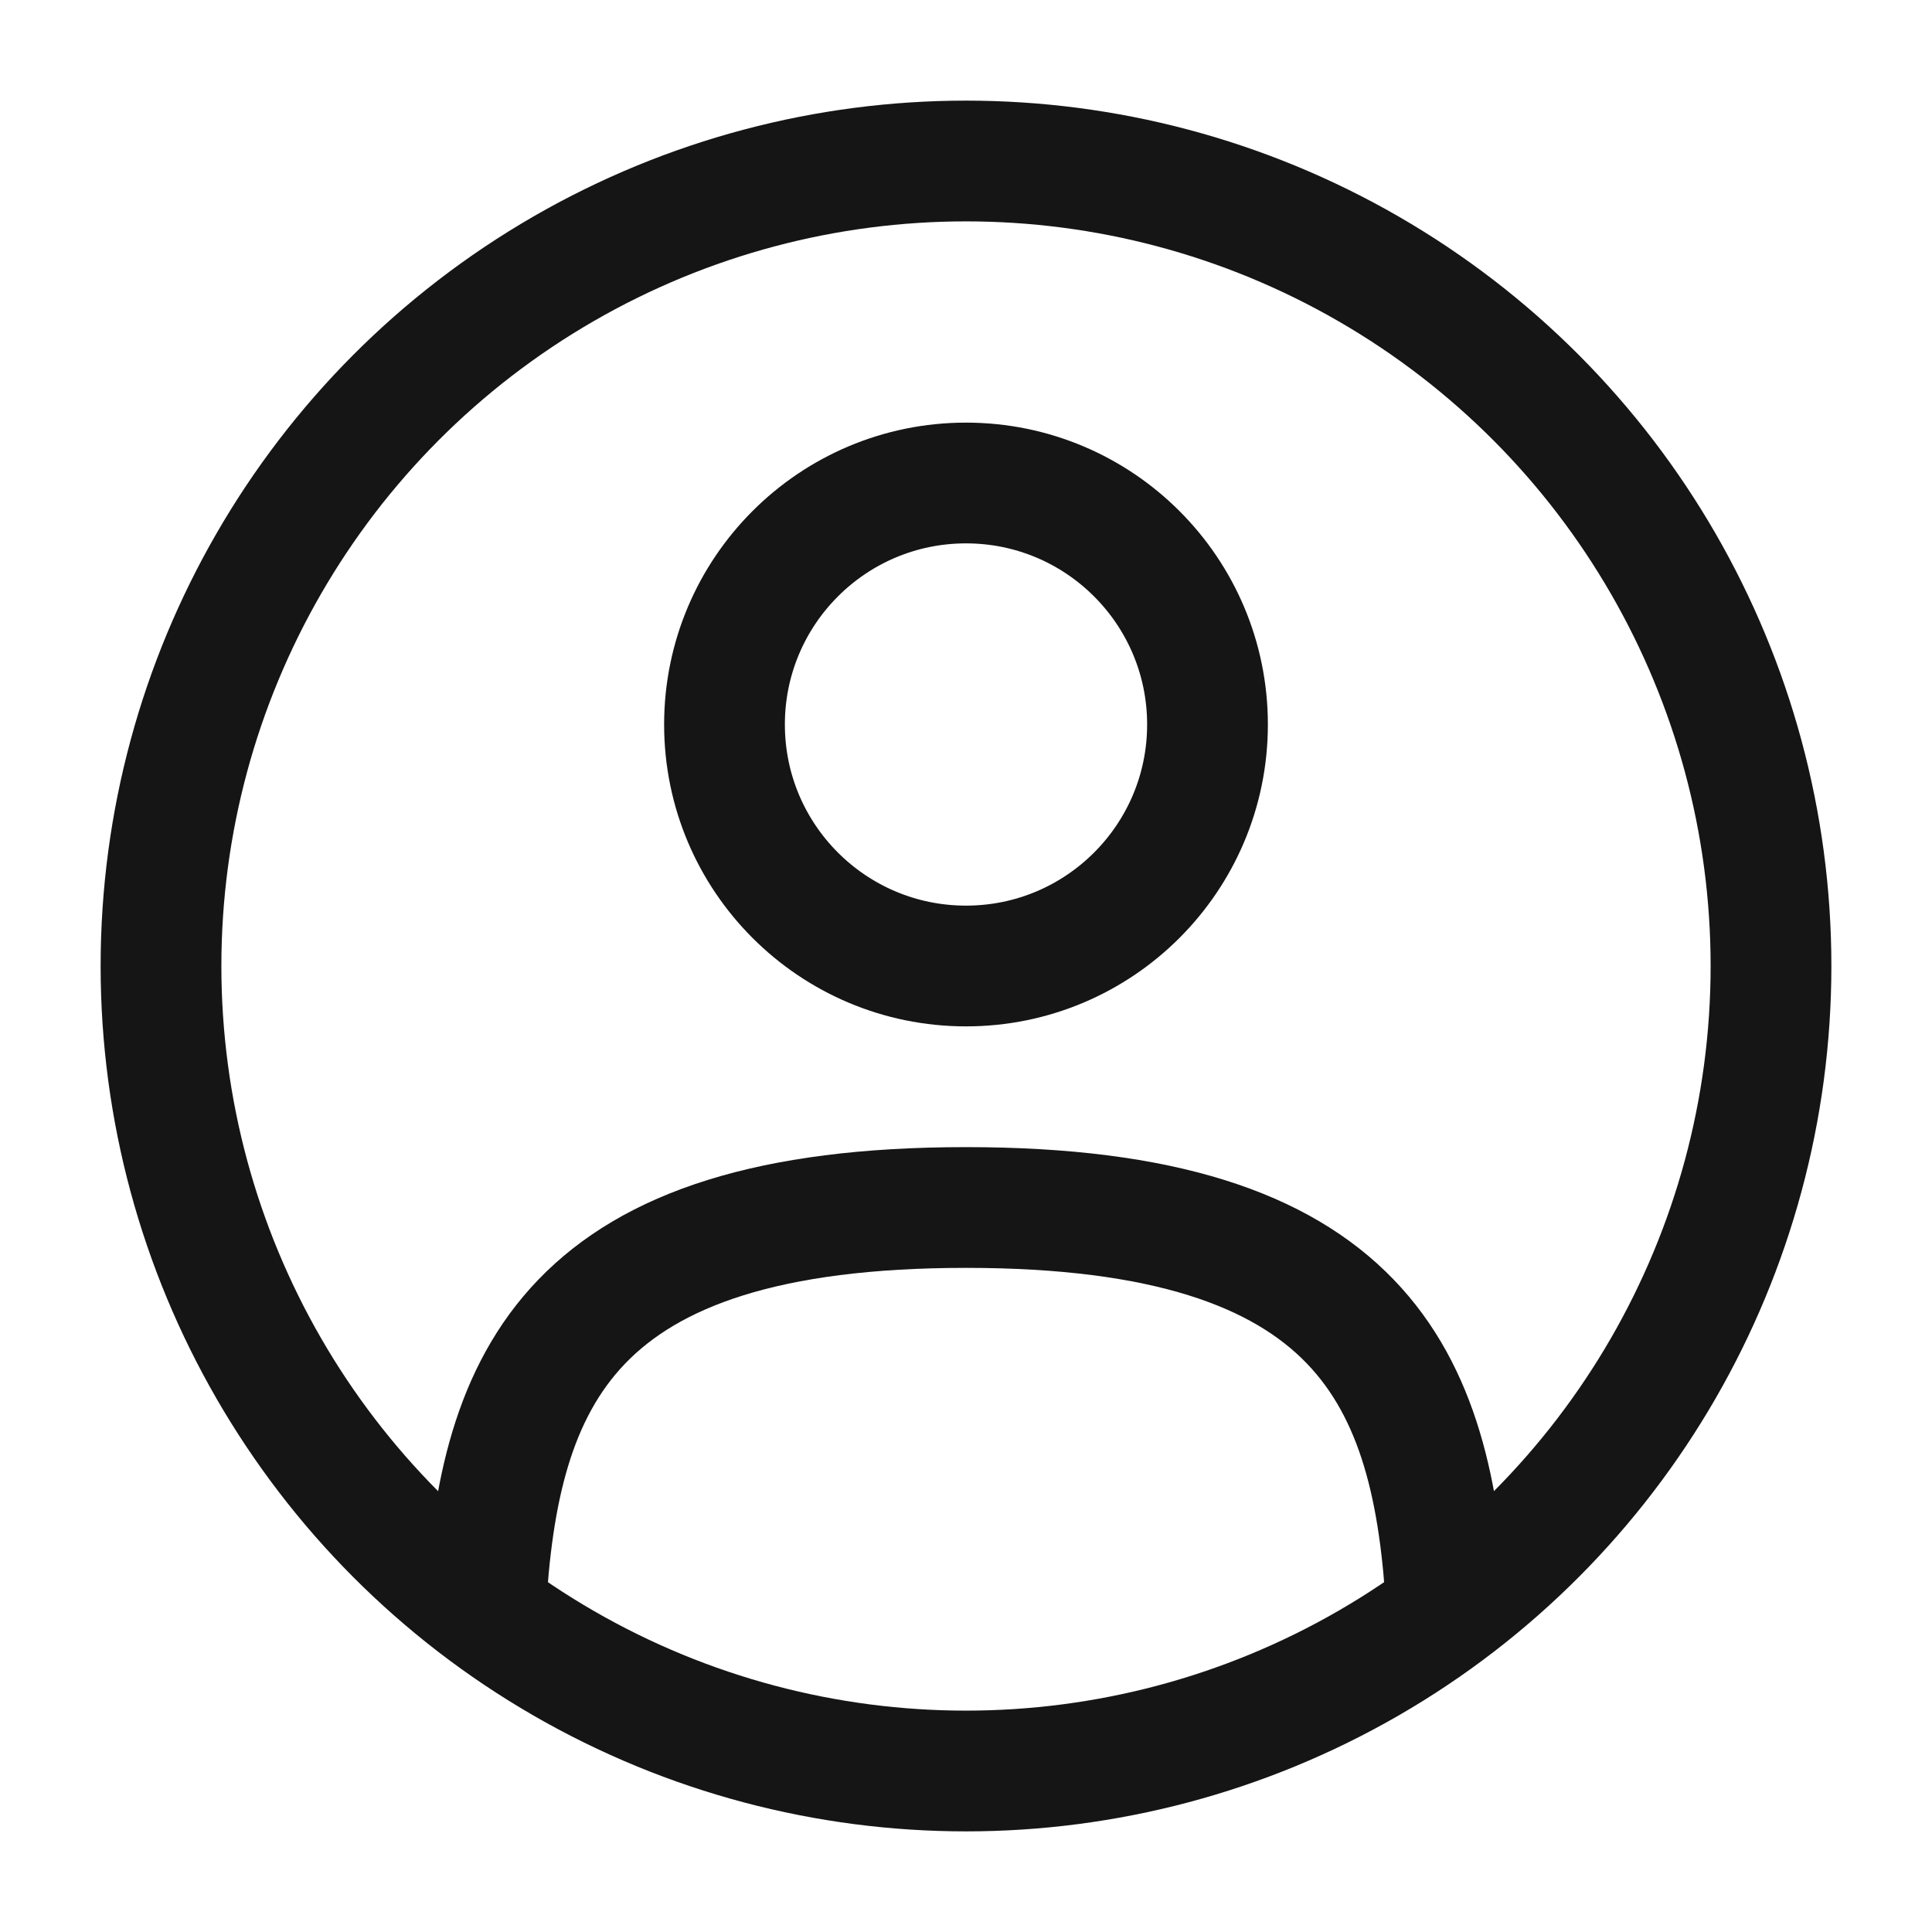 <svg width="24" height="24" viewBox="0 0 24 24" fill="none" xmlns="http://www.w3.org/2000/svg">
<g id="Property 1=user">
<circle id="Vector" cx="12" cy="12" r="10" stroke="#151515" stroke-width="1.5"/>
<circle id="Vector_2" cx="12" cy="9" r="3" stroke="#151515" stroke-width="1.5"/>
<path id="Vector_3" d="M17.97 20C17.811 17.108 16.925 15 12 15C7.076 15 6.19 17.108 6.031 20" stroke="#151515" stroke-width="1.5" stroke-linecap="round"/>
</g>
</svg>
